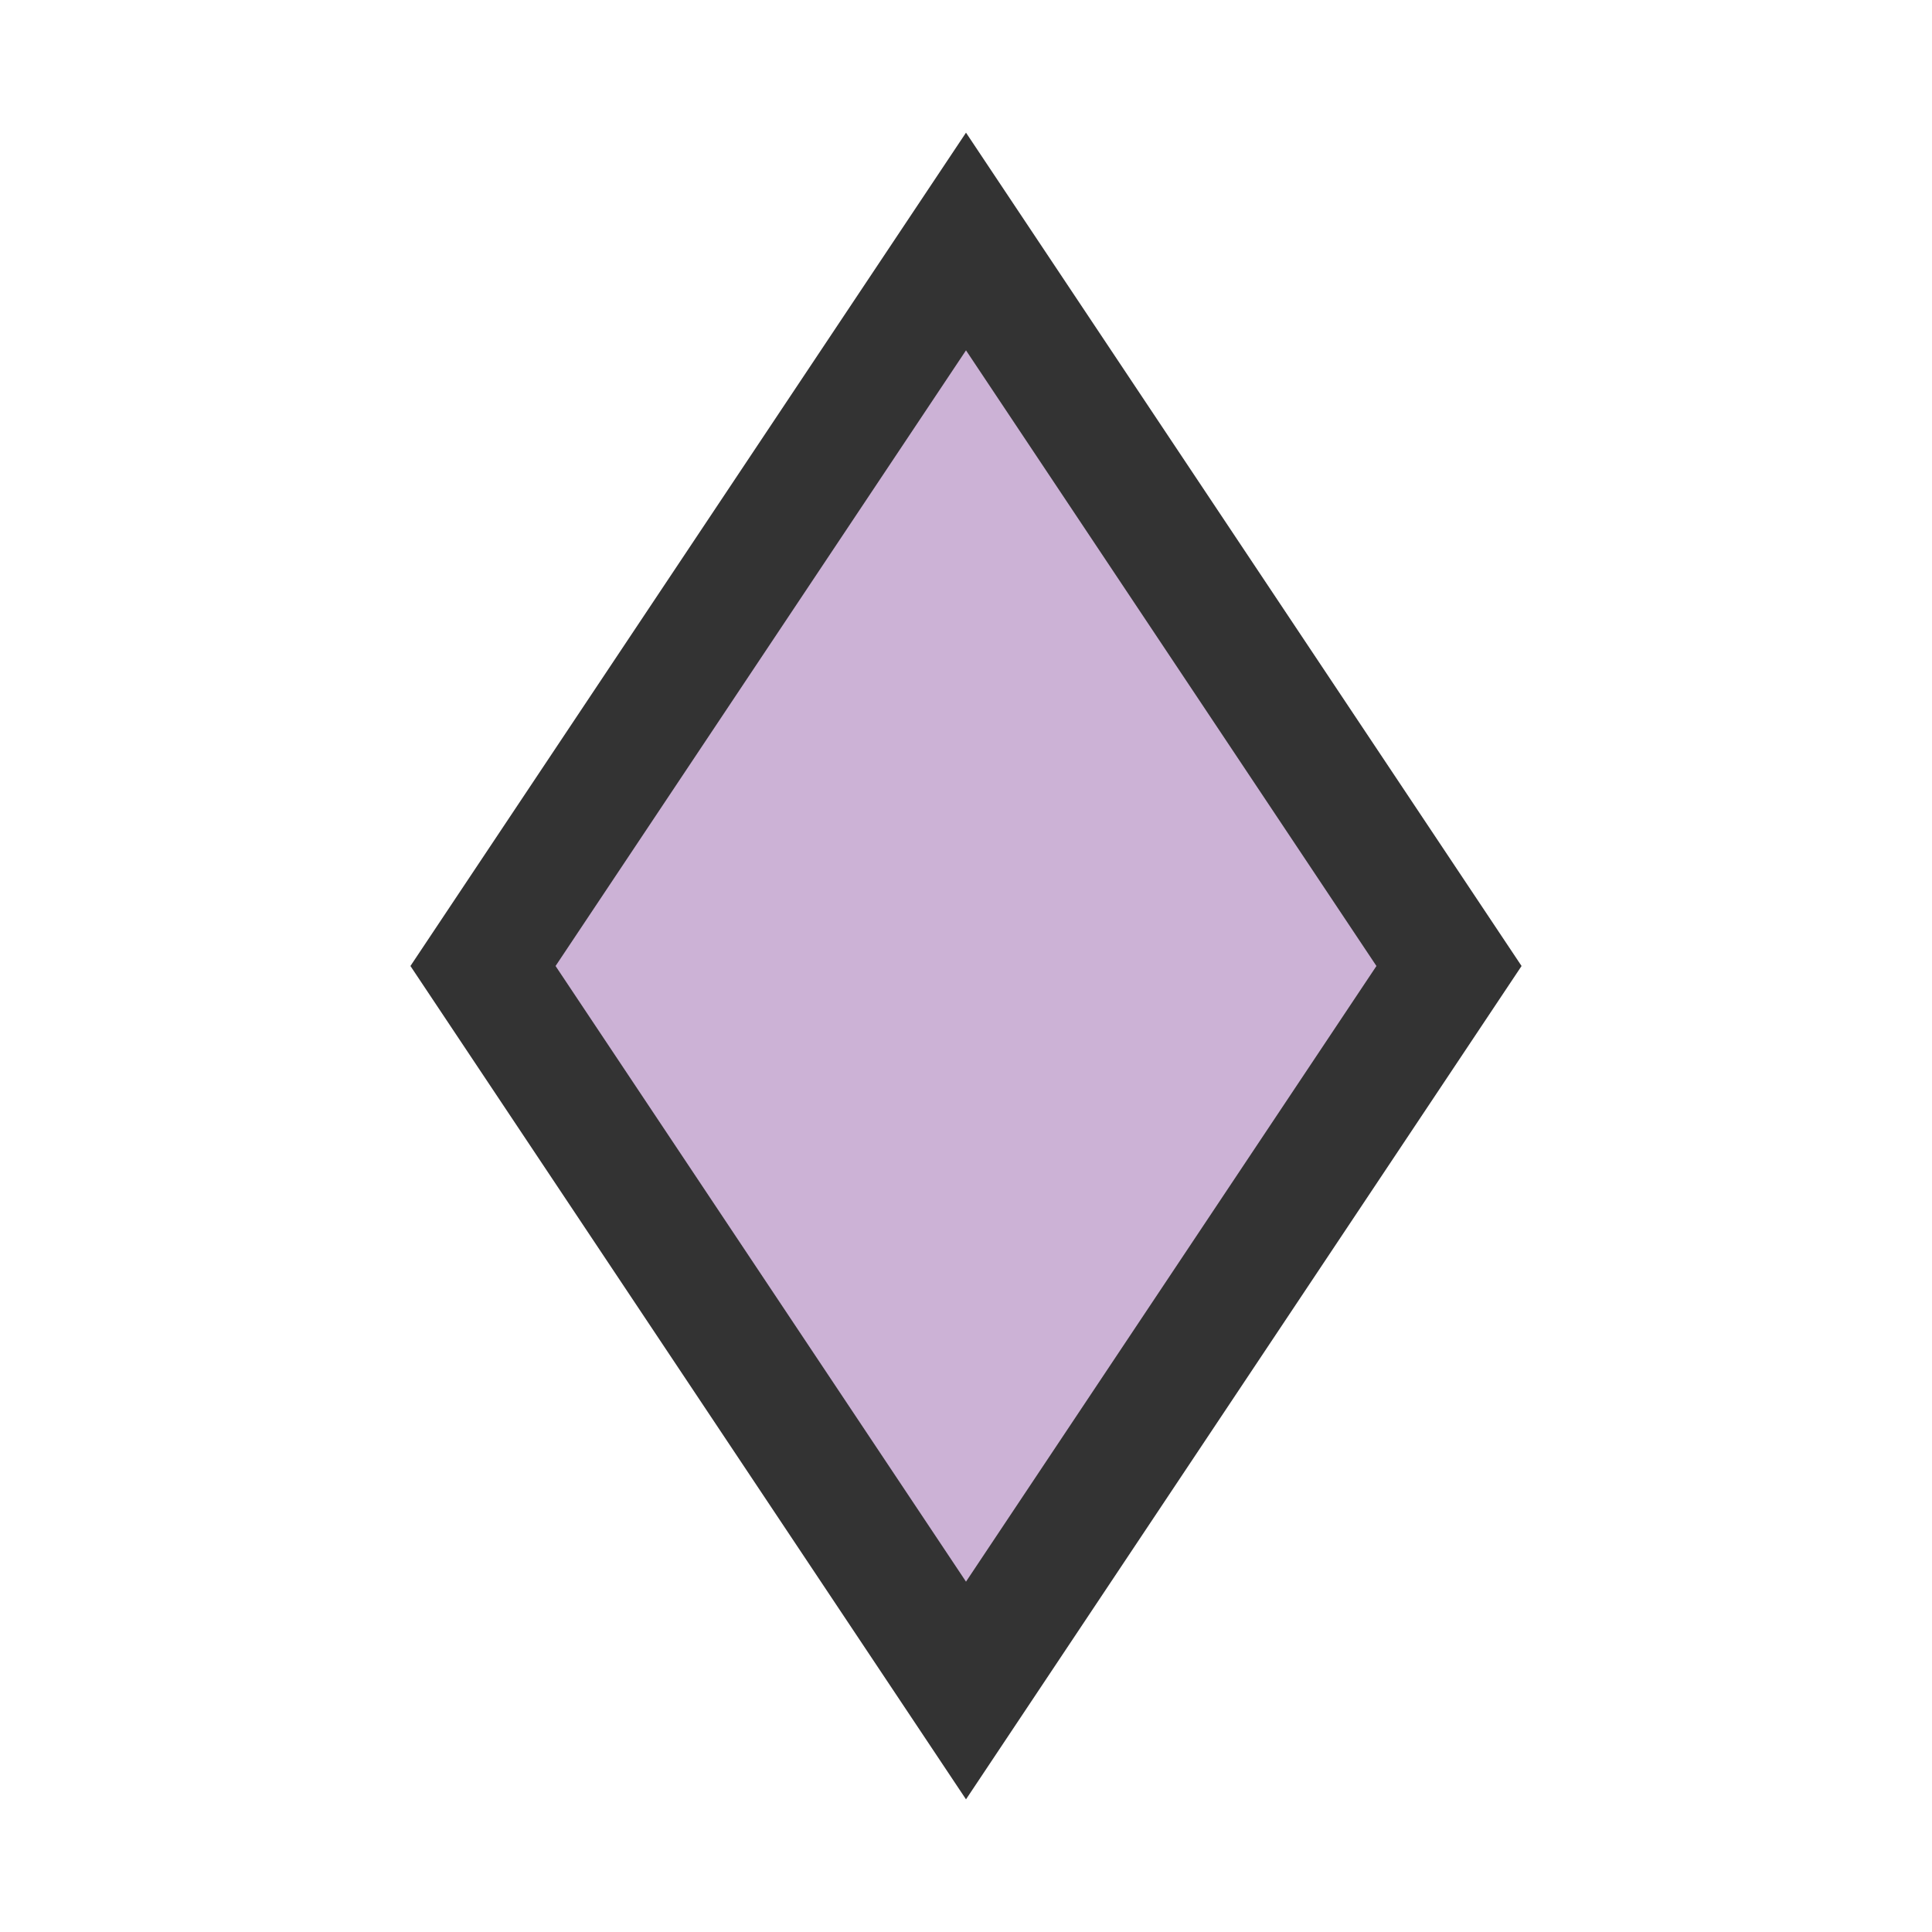<svg id="bf261917-fcd9-4344-9797-5ceb89e6c131" data-name="Layer 1" xmlns="http://www.w3.org/2000/svg" width="16" height="16" viewBox="0 0 16 16"><title>favicon</title><polygon points="8 14 4 8 8 2 12 8 8 14" style="fill:#ccb2d6;stroke:#333;stroke-miterlimit:10"/></svg>